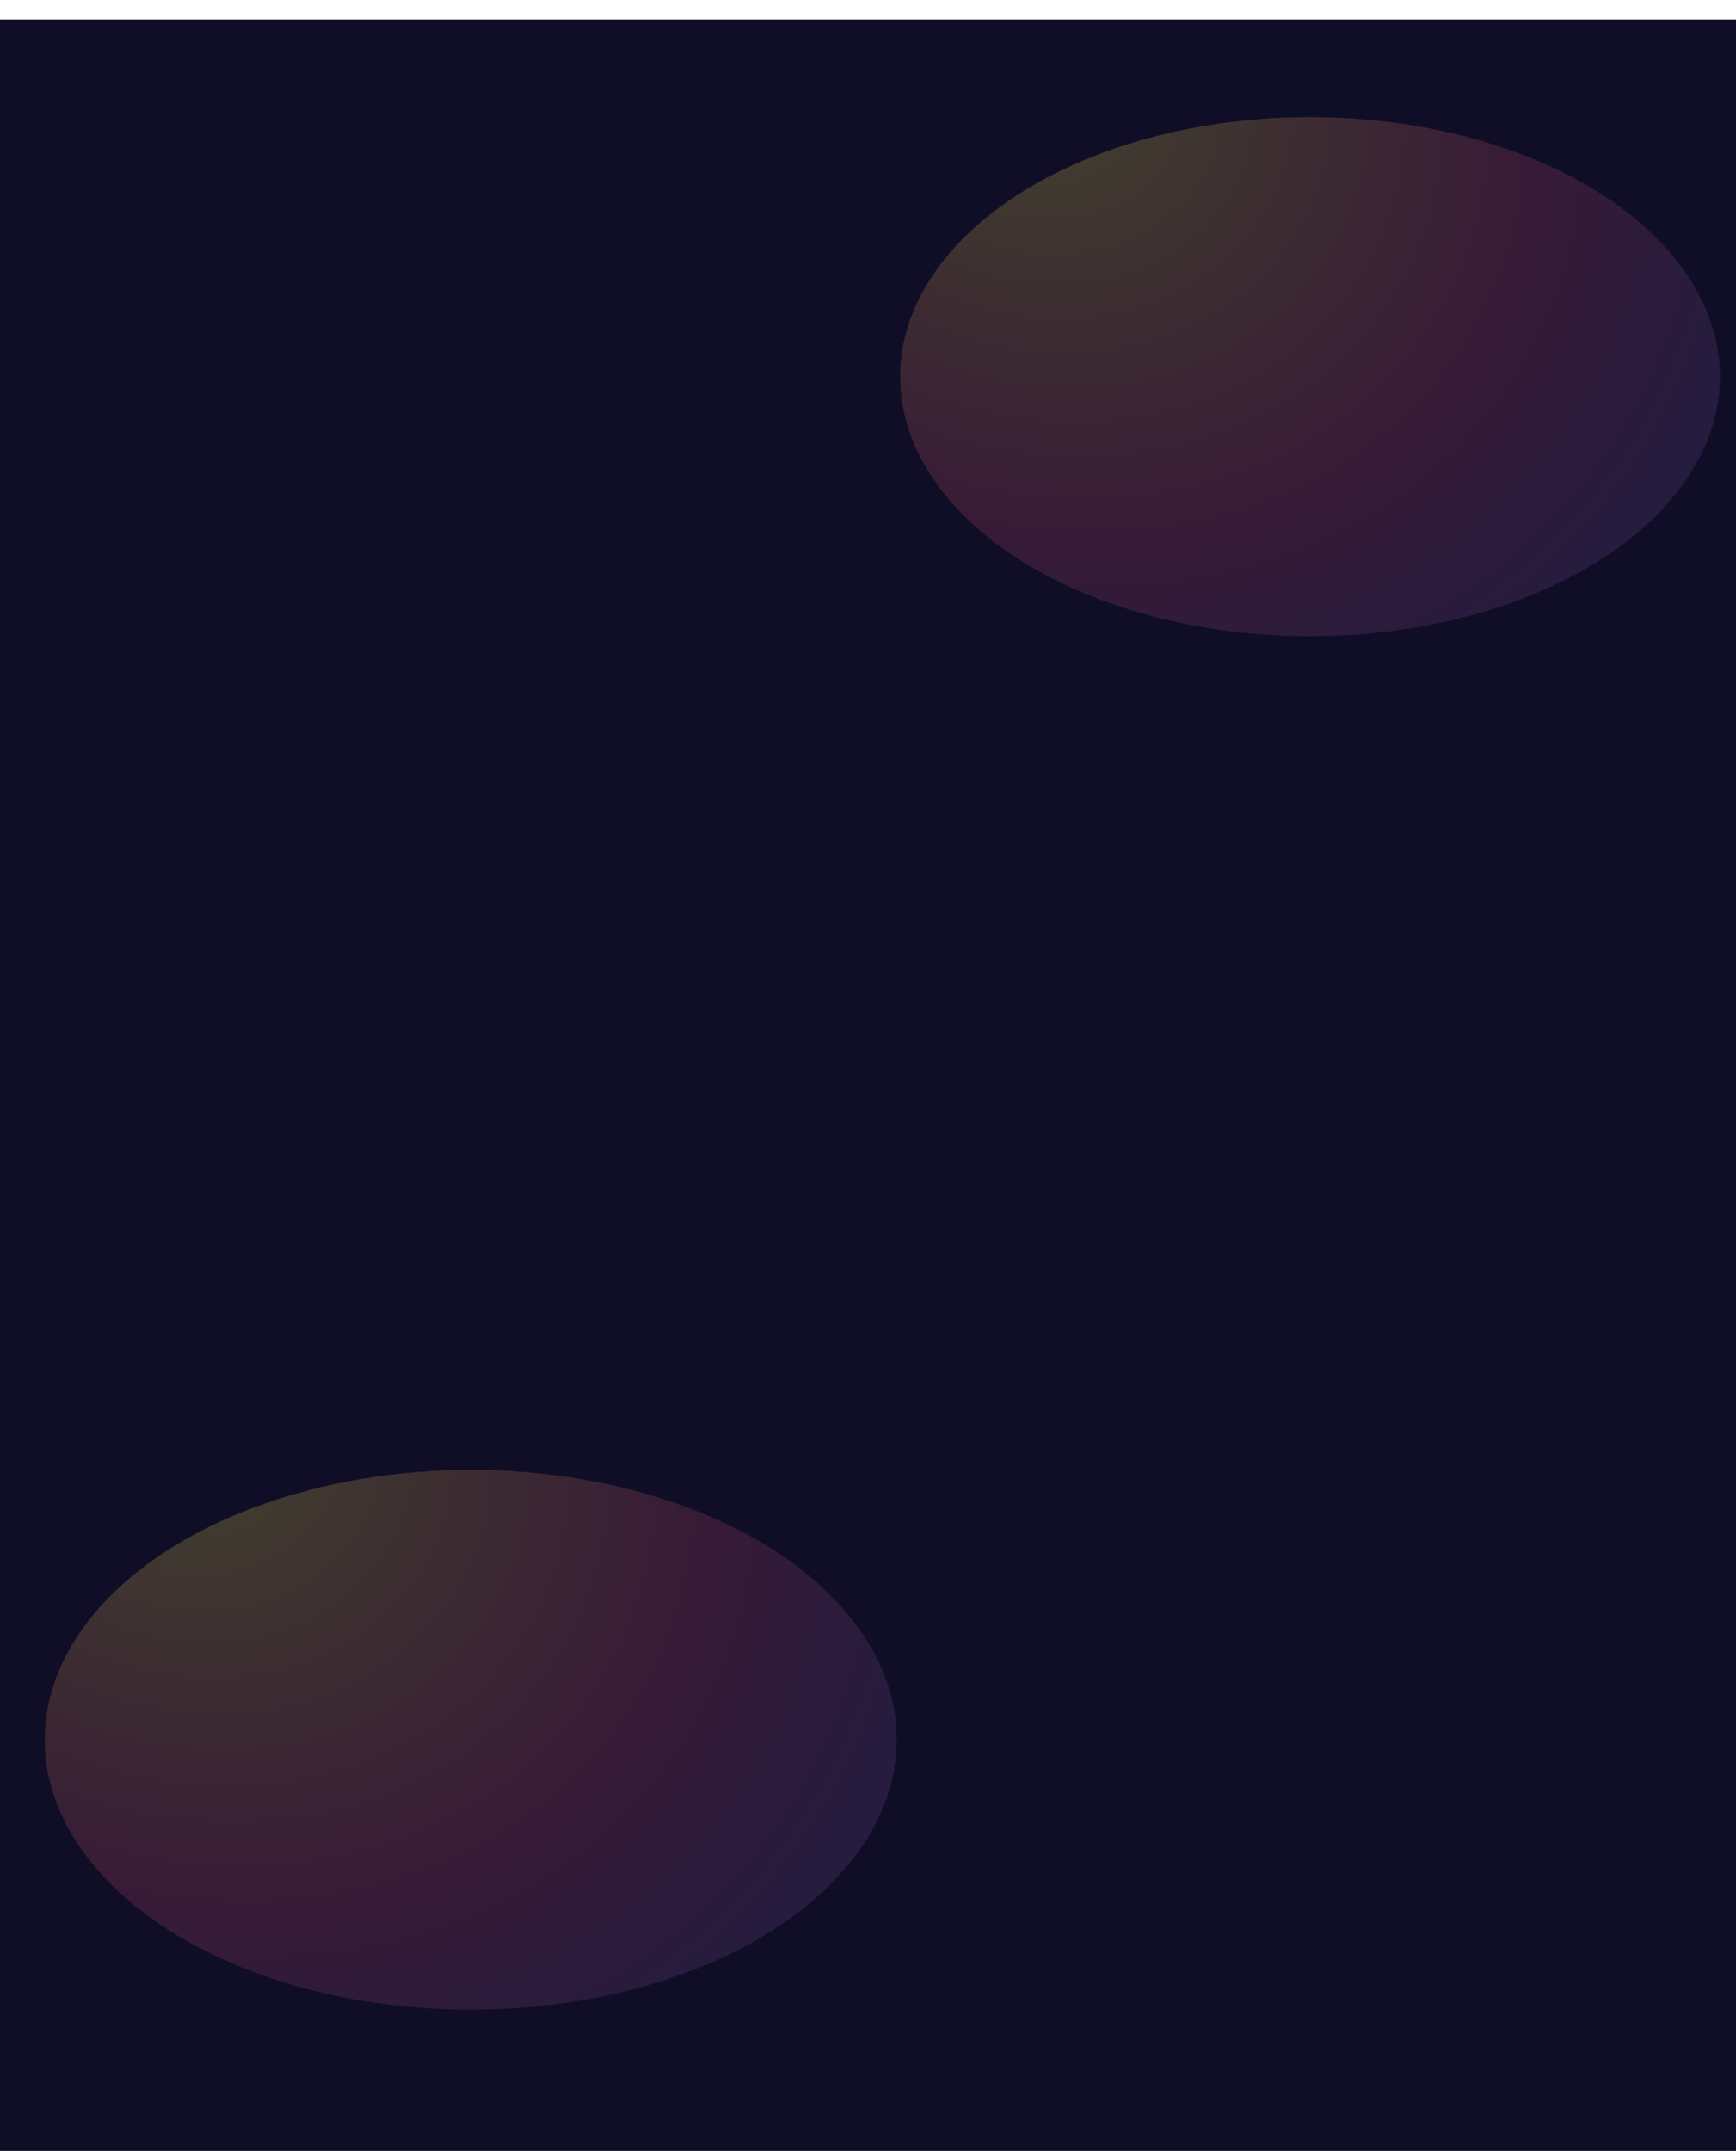 <svg width="1512" height="1873" viewBox="0 0 1512 1873" fill="none" xmlns="http://www.w3.org/2000/svg">
<rect y="17" width="1512" height="1856" fill="#100E26"/>
<g filter="url(#filter0_f_69_310)">
<ellipse cx="1141" cy="328" rx="357" ry="226" fill="url(#paint0_radial_69_310)" fill-opacity="0.2"/>
</g>
<g filter="url(#filter1_f_69_310)">
<ellipse cx="410" cy="1515" rx="371" ry="235" fill="url(#paint1_radial_69_310)" fill-opacity="0.2"/>
</g>
<defs>
<filter id="filter0_f_69_310" x="682.442" y="0.442" width="917.116" height="655.116" filterUnits="userSpaceOnUse" color-interpolation-filters="sRGB">
<feFlood flood-opacity="0" result="BackgroundImageFix"/>
<feBlend mode="normal" in="SourceGraphic" in2="BackgroundImageFix" result="shape"/>
<feGaussianBlur stdDeviation="50.779" result="effect1_foregroundBlur_69_310"/>
</filter>
<filter id="filter1_f_69_310" x="-62.558" y="1178.44" width="945.116" height="673.116" filterUnits="userSpaceOnUse" color-interpolation-filters="sRGB">
<feFlood flood-opacity="0" result="BackgroundImageFix"/>
<feBlend mode="normal" in="SourceGraphic" in2="BackgroundImageFix" result="shape"/>
<feGaussianBlur stdDeviation="50.779" result="effect1_foregroundBlur_69_310"/>
</filter>
<radialGradient id="paint0_radial_69_310" cx="0" cy="0" r="1" gradientUnits="userSpaceOnUse" gradientTransform="translate(894.543 63.569) rotate(28.77) scale(794.913 677.531)">
<stop offset="0.109" stop-color="#FFEE55"/>
<stop offset="0.563" stop-color="#D65177"/>
<stop offset="1" stop-color="#4254C0"/>
</radialGradient>
<radialGradient id="paint1_radial_69_310" cx="0" cy="0" r="1" gradientUnits="userSpaceOnUse" gradientTransform="translate(153.878 1240.04) rotate(28.785) scale(826.198 704.417)">
<stop offset="0.109" stop-color="#FFEE55"/>
<stop offset="0.563" stop-color="#D65177"/>
<stop offset="1" stop-color="#4254C0"/>
</radialGradient>
</defs>
</svg>
